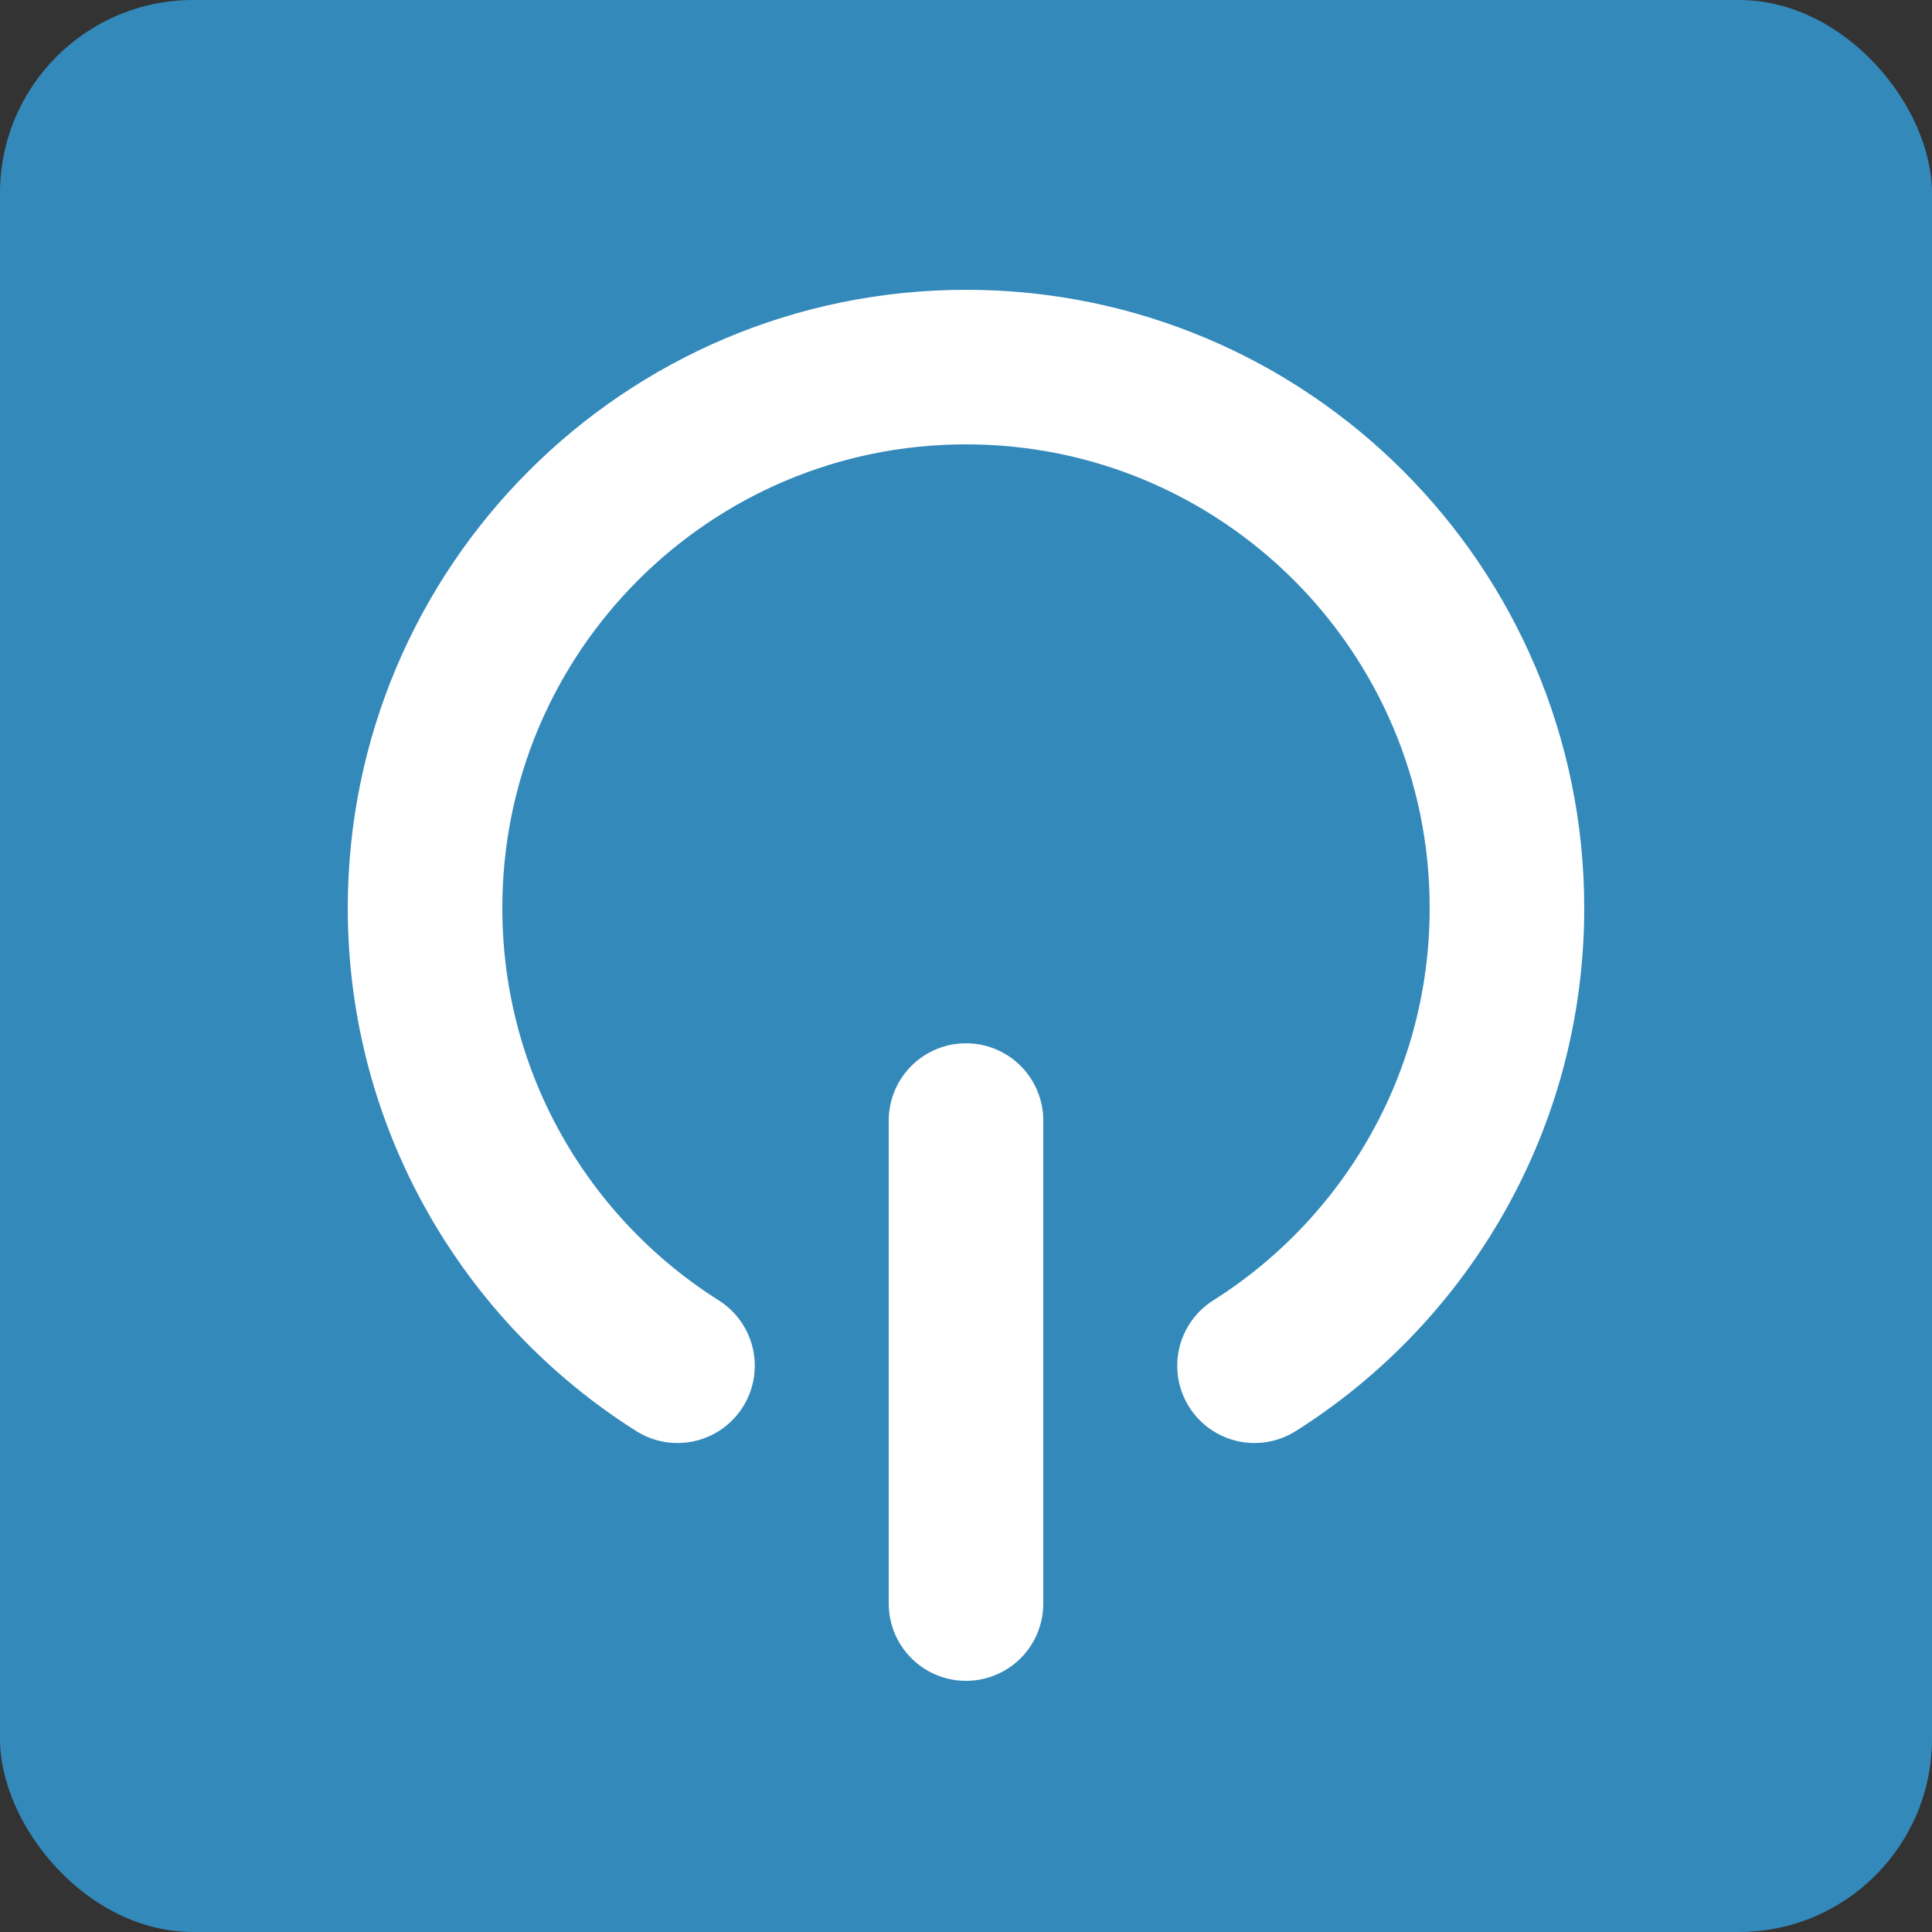 <svg width="100" height="100" viewBox="0 0 100 100" fill="none" xmlns="http://www.w3.org/2000/svg">
<rect x="0" y="0" width="100" height="100" fill="#333333" stroke="none"/>
<rect width="100" height="100" rx="10" fill="#3489BB"/>
<path d="M35.067 70.69C27.215 65.73 22 56.974 22 47C22 31.536 34.536 19 50 19C65.464 19 78 31.536 78 47C78 56.974 72.785 65.73 64.933 70.69" stroke="white" stroke-width="8" stroke-linecap="round"/>
<path d="M50 58V83" stroke="white" stroke-width="8" stroke-linecap="round"/>
</svg>
